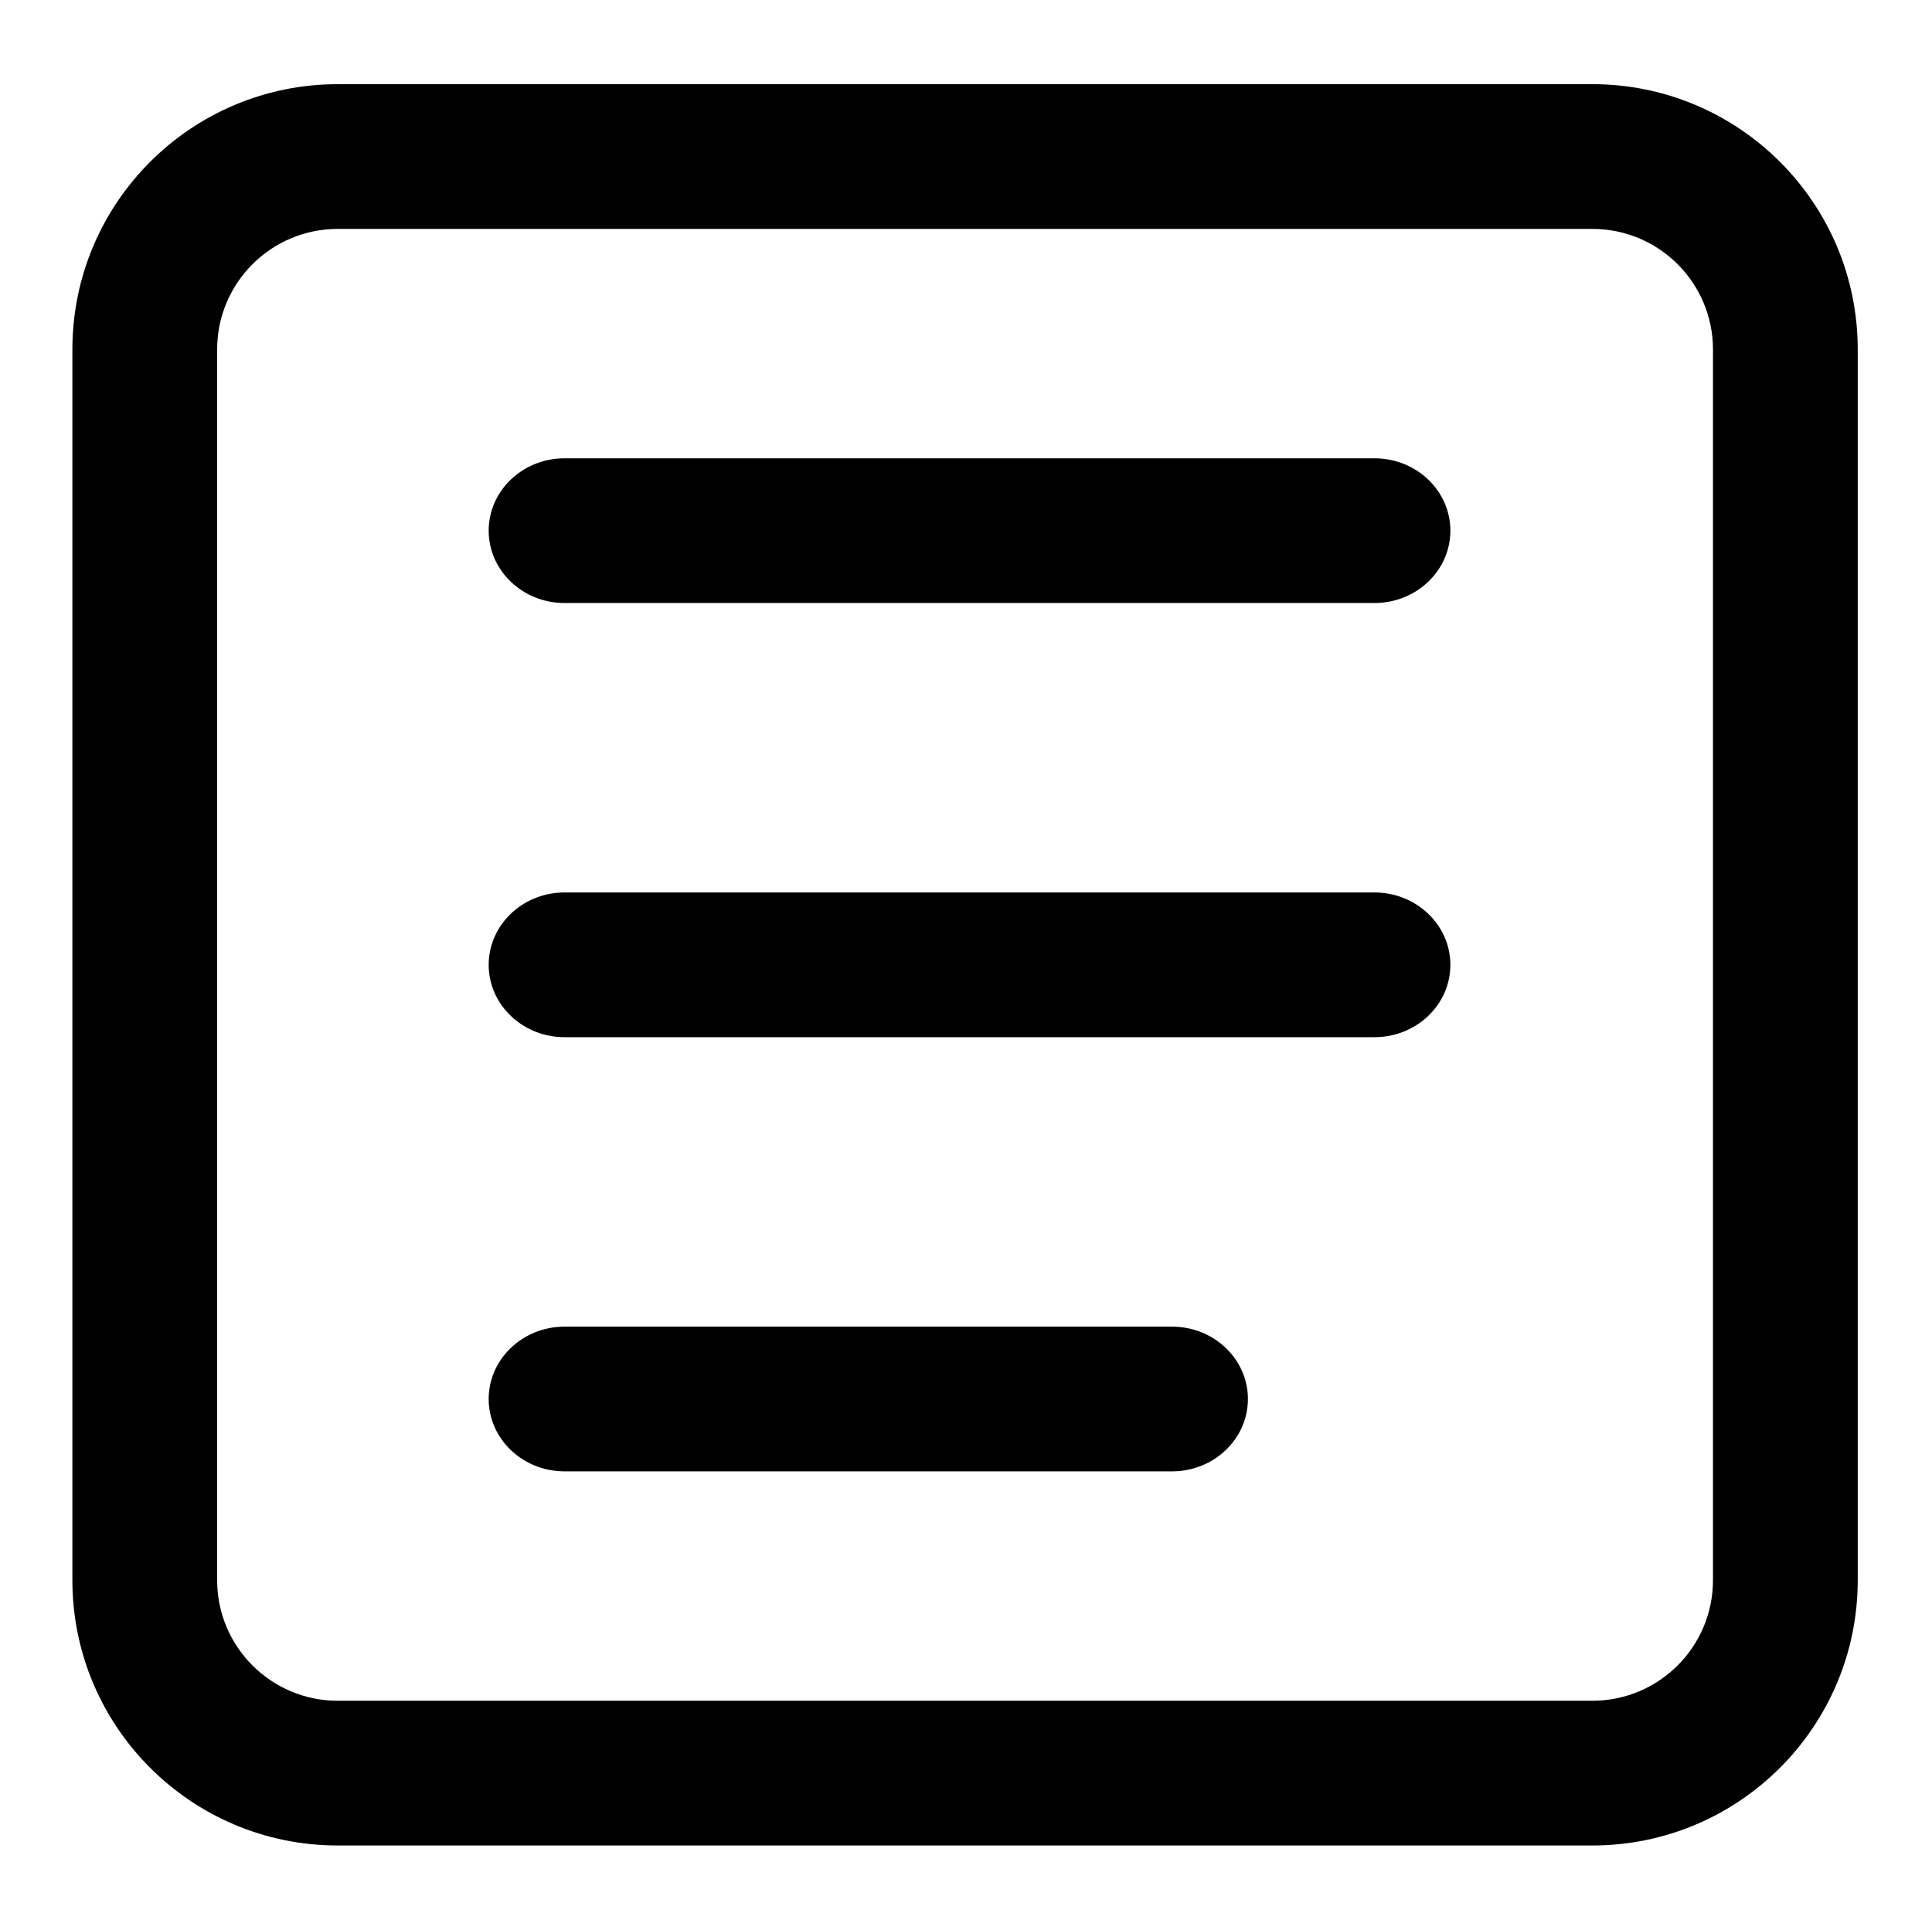 <?xml version="1.0" standalone="no"?><!DOCTYPE svg PUBLIC "-//W3C//DTD SVG 1.1//EN" "http://www.w3.org/Graphics/SVG/1.1/DTD/svg11.dtd"><svg t="1582793697780" class="icon" viewBox="0 0 1025 1024" version="1.1" xmlns="http://www.w3.org/2000/svg" p-id="5906" xmlns:xlink="http://www.w3.org/1999/xlink"  ><defs><style type="text/css"></style></defs><path d="M844.8 44.669c77.762 0 140.8 63.038 140.8 140.8V838.53c0 77.762-63.038 140.8-140.8 140.8H179.2c-77.762 0-140.8-63.038-140.8-140.8V185.47c0-77.762 63.038-140.8 140.8-140.8h665.6z m0 76.8H179.2c-35.346 0-64 28.654-64 64V838.53c0 35.346 28.654 64 64 64h665.6c35.346 0 64-28.654 64-64V185.47c0-35.346-28.654-64-64-64zM621.784 704c22.246 0 40.28 17.192 40.28 38.4 0 20.996-17.675 38.056-39.614 38.395l-0.666 0.005H299.543c-22.246 0-40.28-17.192-40.28-38.4 0-20.996 17.675-38.056 39.614-38.395l0.666-0.005h322.24z m107.413-230.4c22.246 0 40.28 17.192 40.28 38.4 0 20.996-17.675 38.056-39.614 38.395l-0.666 0.005H299.543c-22.246 0-40.28-17.192-40.28-38.4 0-20.996 17.675-38.056 39.614-38.395l0.666-0.005h429.654z m0-230.4c22.246 0 40.28 17.192 40.28 38.4 0 20.996-17.675 38.056-39.614 38.395l-0.666 0.005H299.543c-22.246 0-40.28-17.192-40.28-38.4 0-20.996 17.675-38.056 39.614-38.395l0.666-0.005h429.654z" p-id="5907"></path></svg>